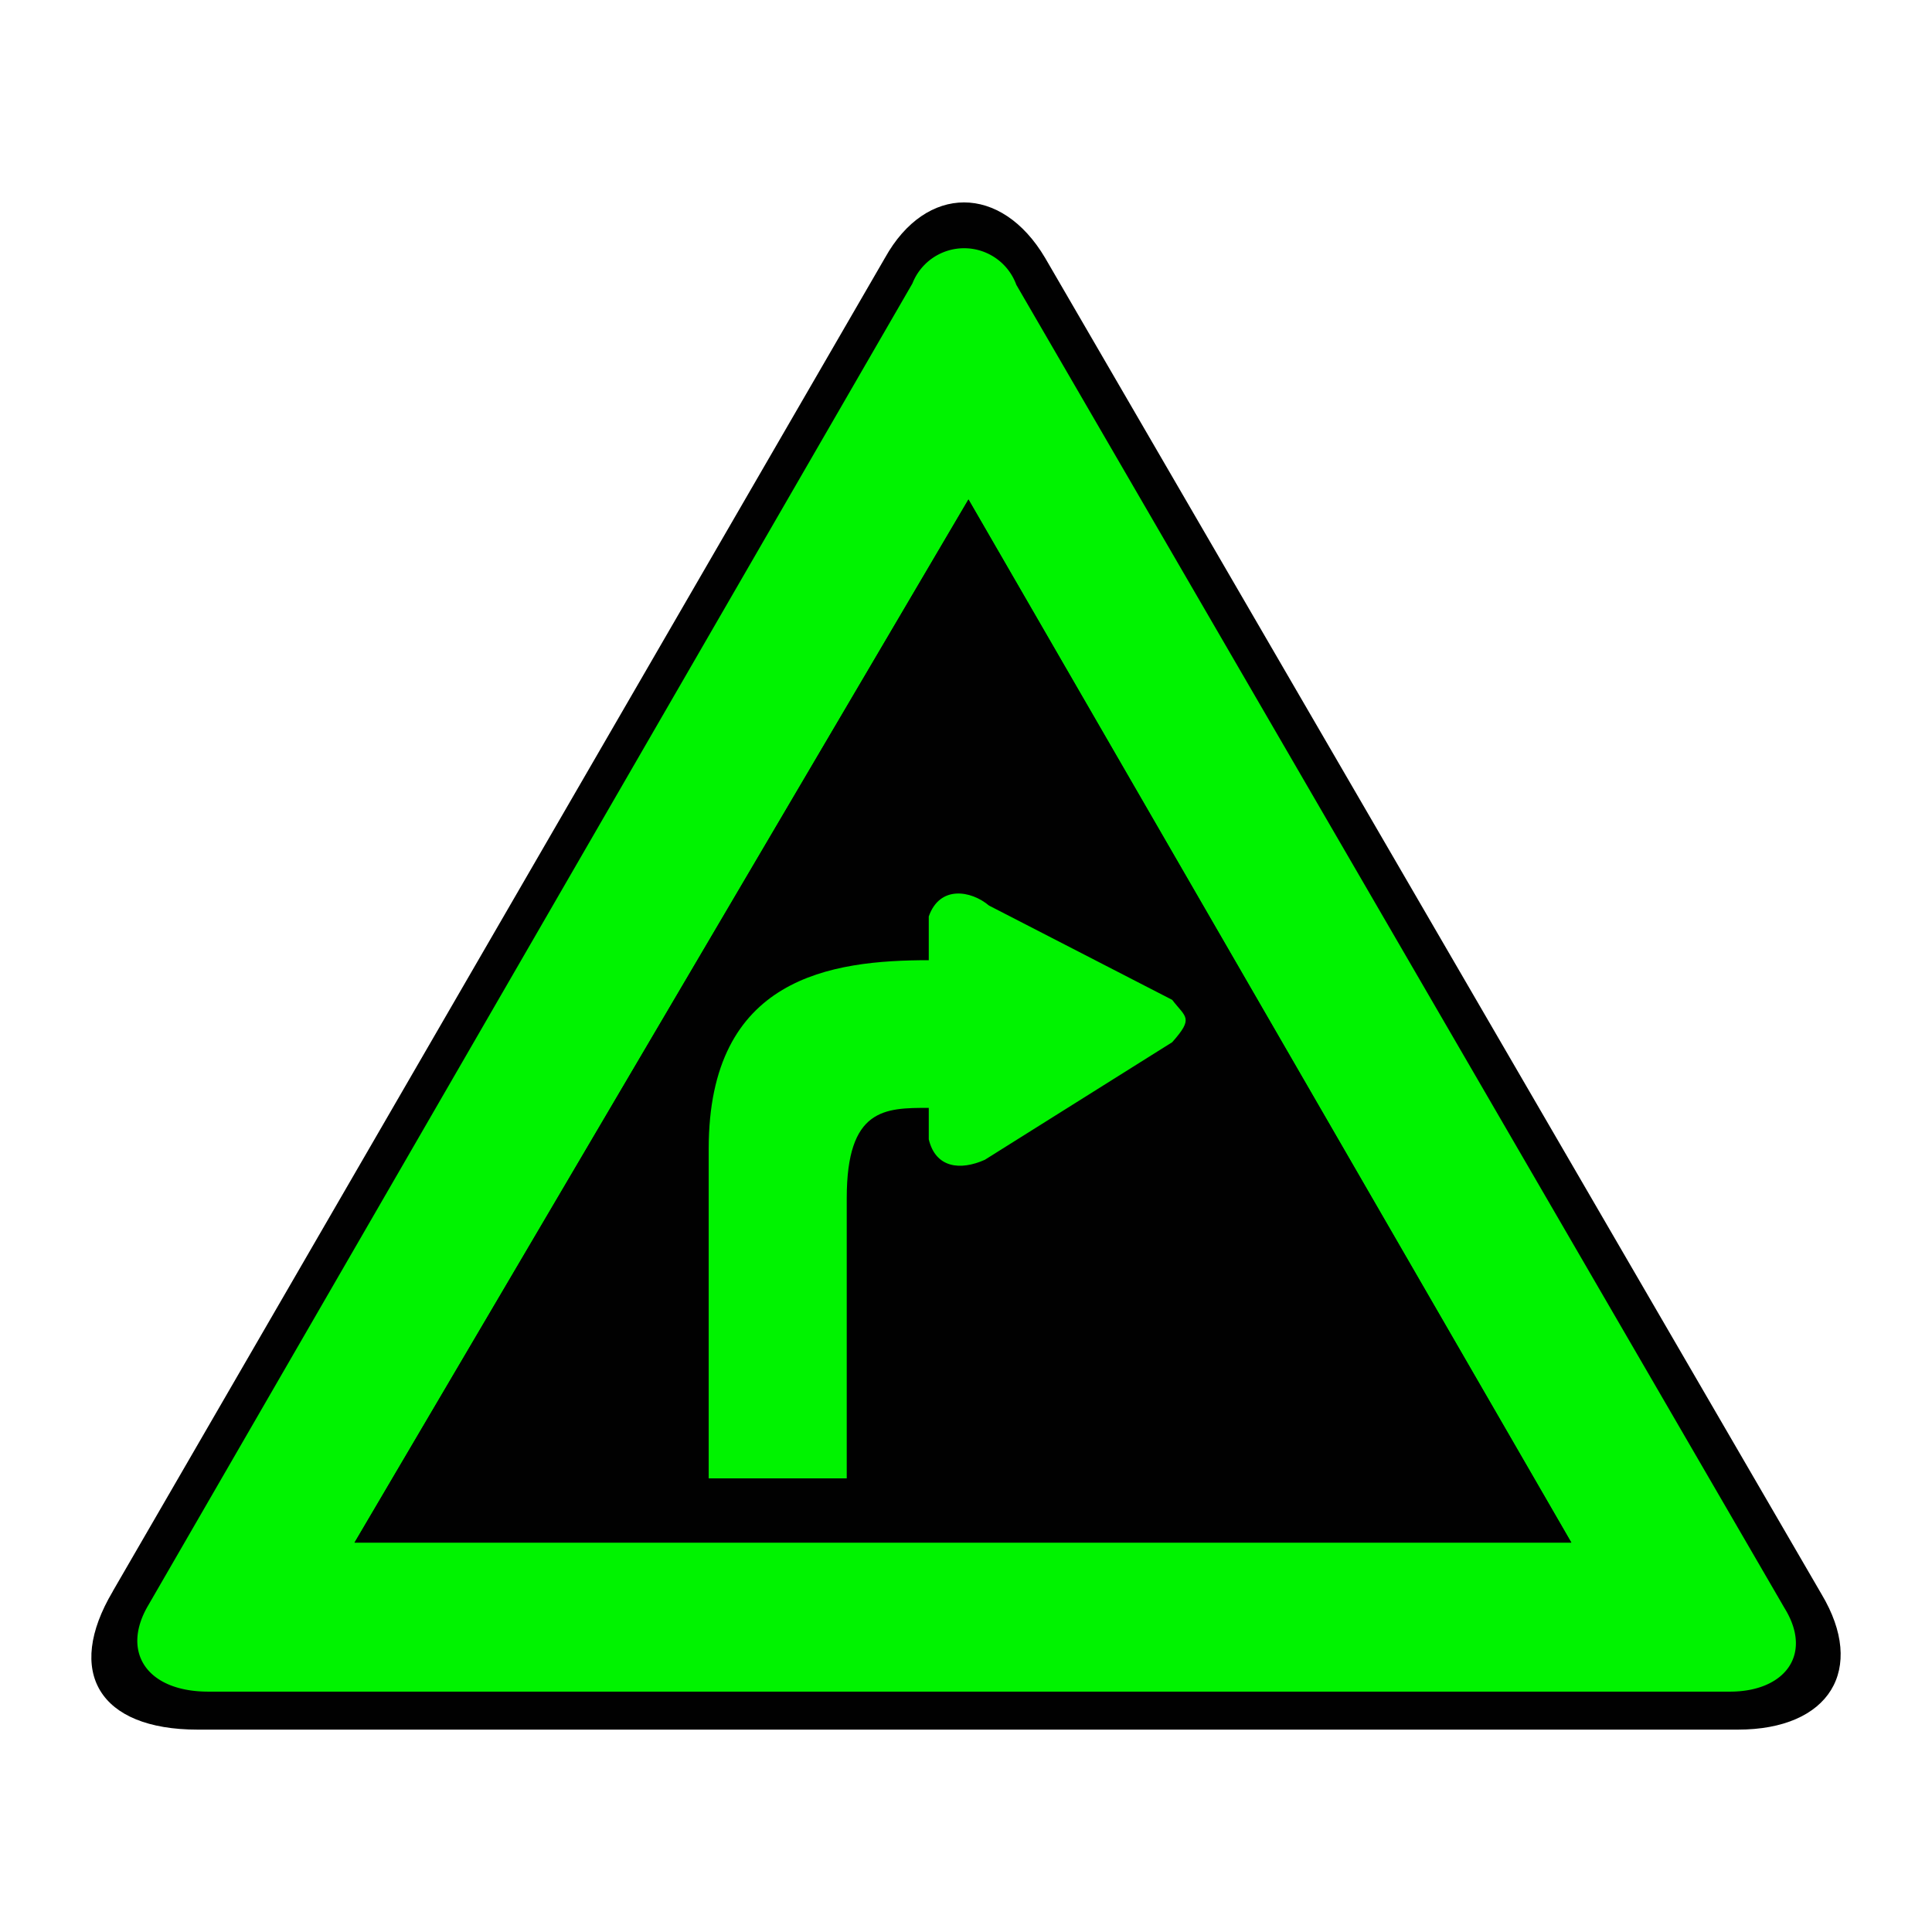 <svg xmlns="http://www.w3.org/2000/svg" viewBox="0 0 44 44"><title>right_curve_kor Kopie</title><g id="Ebene_37" data-name="Ebene 37"><path id="Rahmen" d="M2.568,36.241,20.155,5.872c.935-1.683,2.65-1.683,3.646,0l17.682,30.432c1.026,1.715.186,3.087-1.905,3.087H4.5c-2.243,0-3.023-1.31-1.931-3.149" fill="#010101"/><path id="Rahmen-2" data-name="Rahmen" d="M40.643,36.626,23.146,6.486A1.265,1.265,0,0,0,20.78,6.455L3.374,36.564v-0c-.623,1.059-.03,1.962,1.371,1.962h34.653C40.643,38.526,41.296,37.685,40.643,36.626ZM8.074,35.132,22.056,11.375,35.786,35.132Z" fill="#00f300"/><path id="Hintergrund" d="M22.056,11.375,35.786,35.132H8.074L22.056,11.375" fill="#010101"/><path id="Piktogramm" d="M16.14,33.669h3.144v-6.383c0-2.055.874-2.055,1.868-2.055v.716c.156.654.718.716,1.276.467L26.696,23.736c.497-.56.311-.56,0-.965l-4.173-2.148c-.407-.343-1.12-.467-1.371.249v.996c-2.21,0-5.012.374-5.012,4.297v7.504" fill="#00f300"/></g></svg>